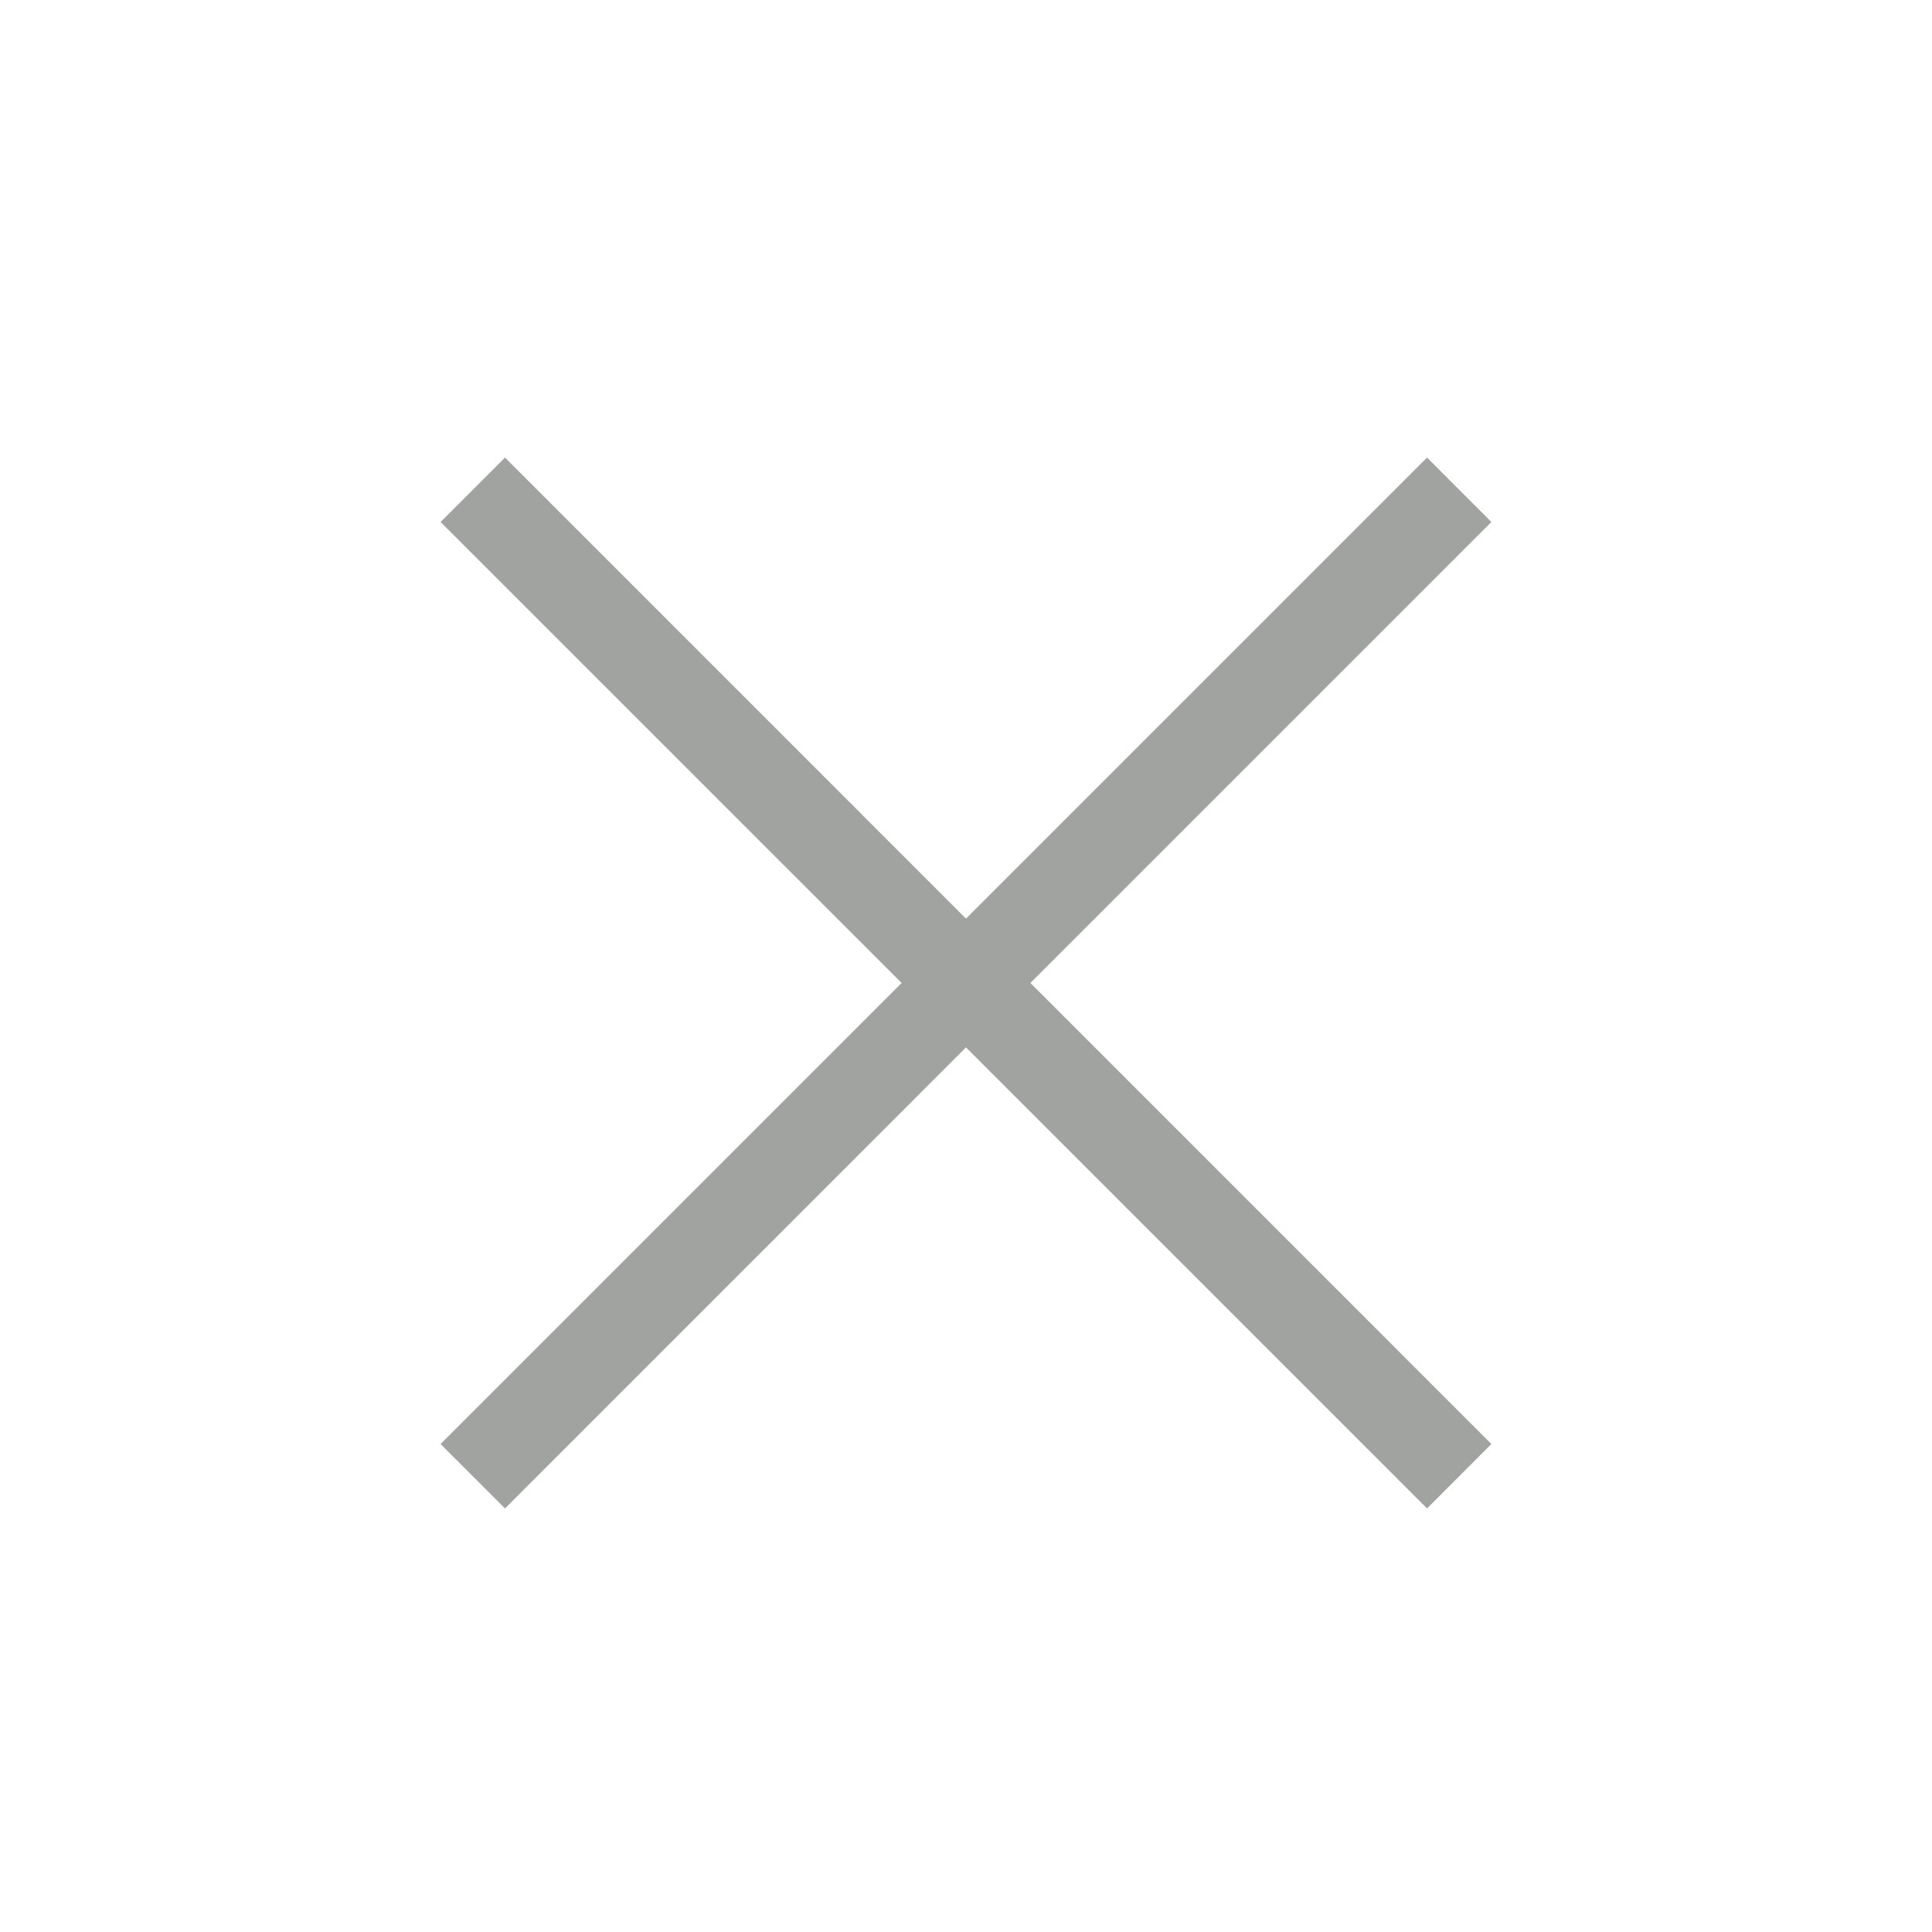 <svg width="38" height="38" viewBox="0 0 38 38" fill="none" xmlns="http://www.w3.org/2000/svg">
<path d="M9.933 29.669L8.666 28.402L17.734 19.334L8.666 10.267L9.933 9L19 18.068L28.068 9L29.334 10.267L20.267 19.334L29.334 28.402L28.068 29.669L19 20.601L9.933 29.669Z" fill="#A0A3A0"/>
</svg>
